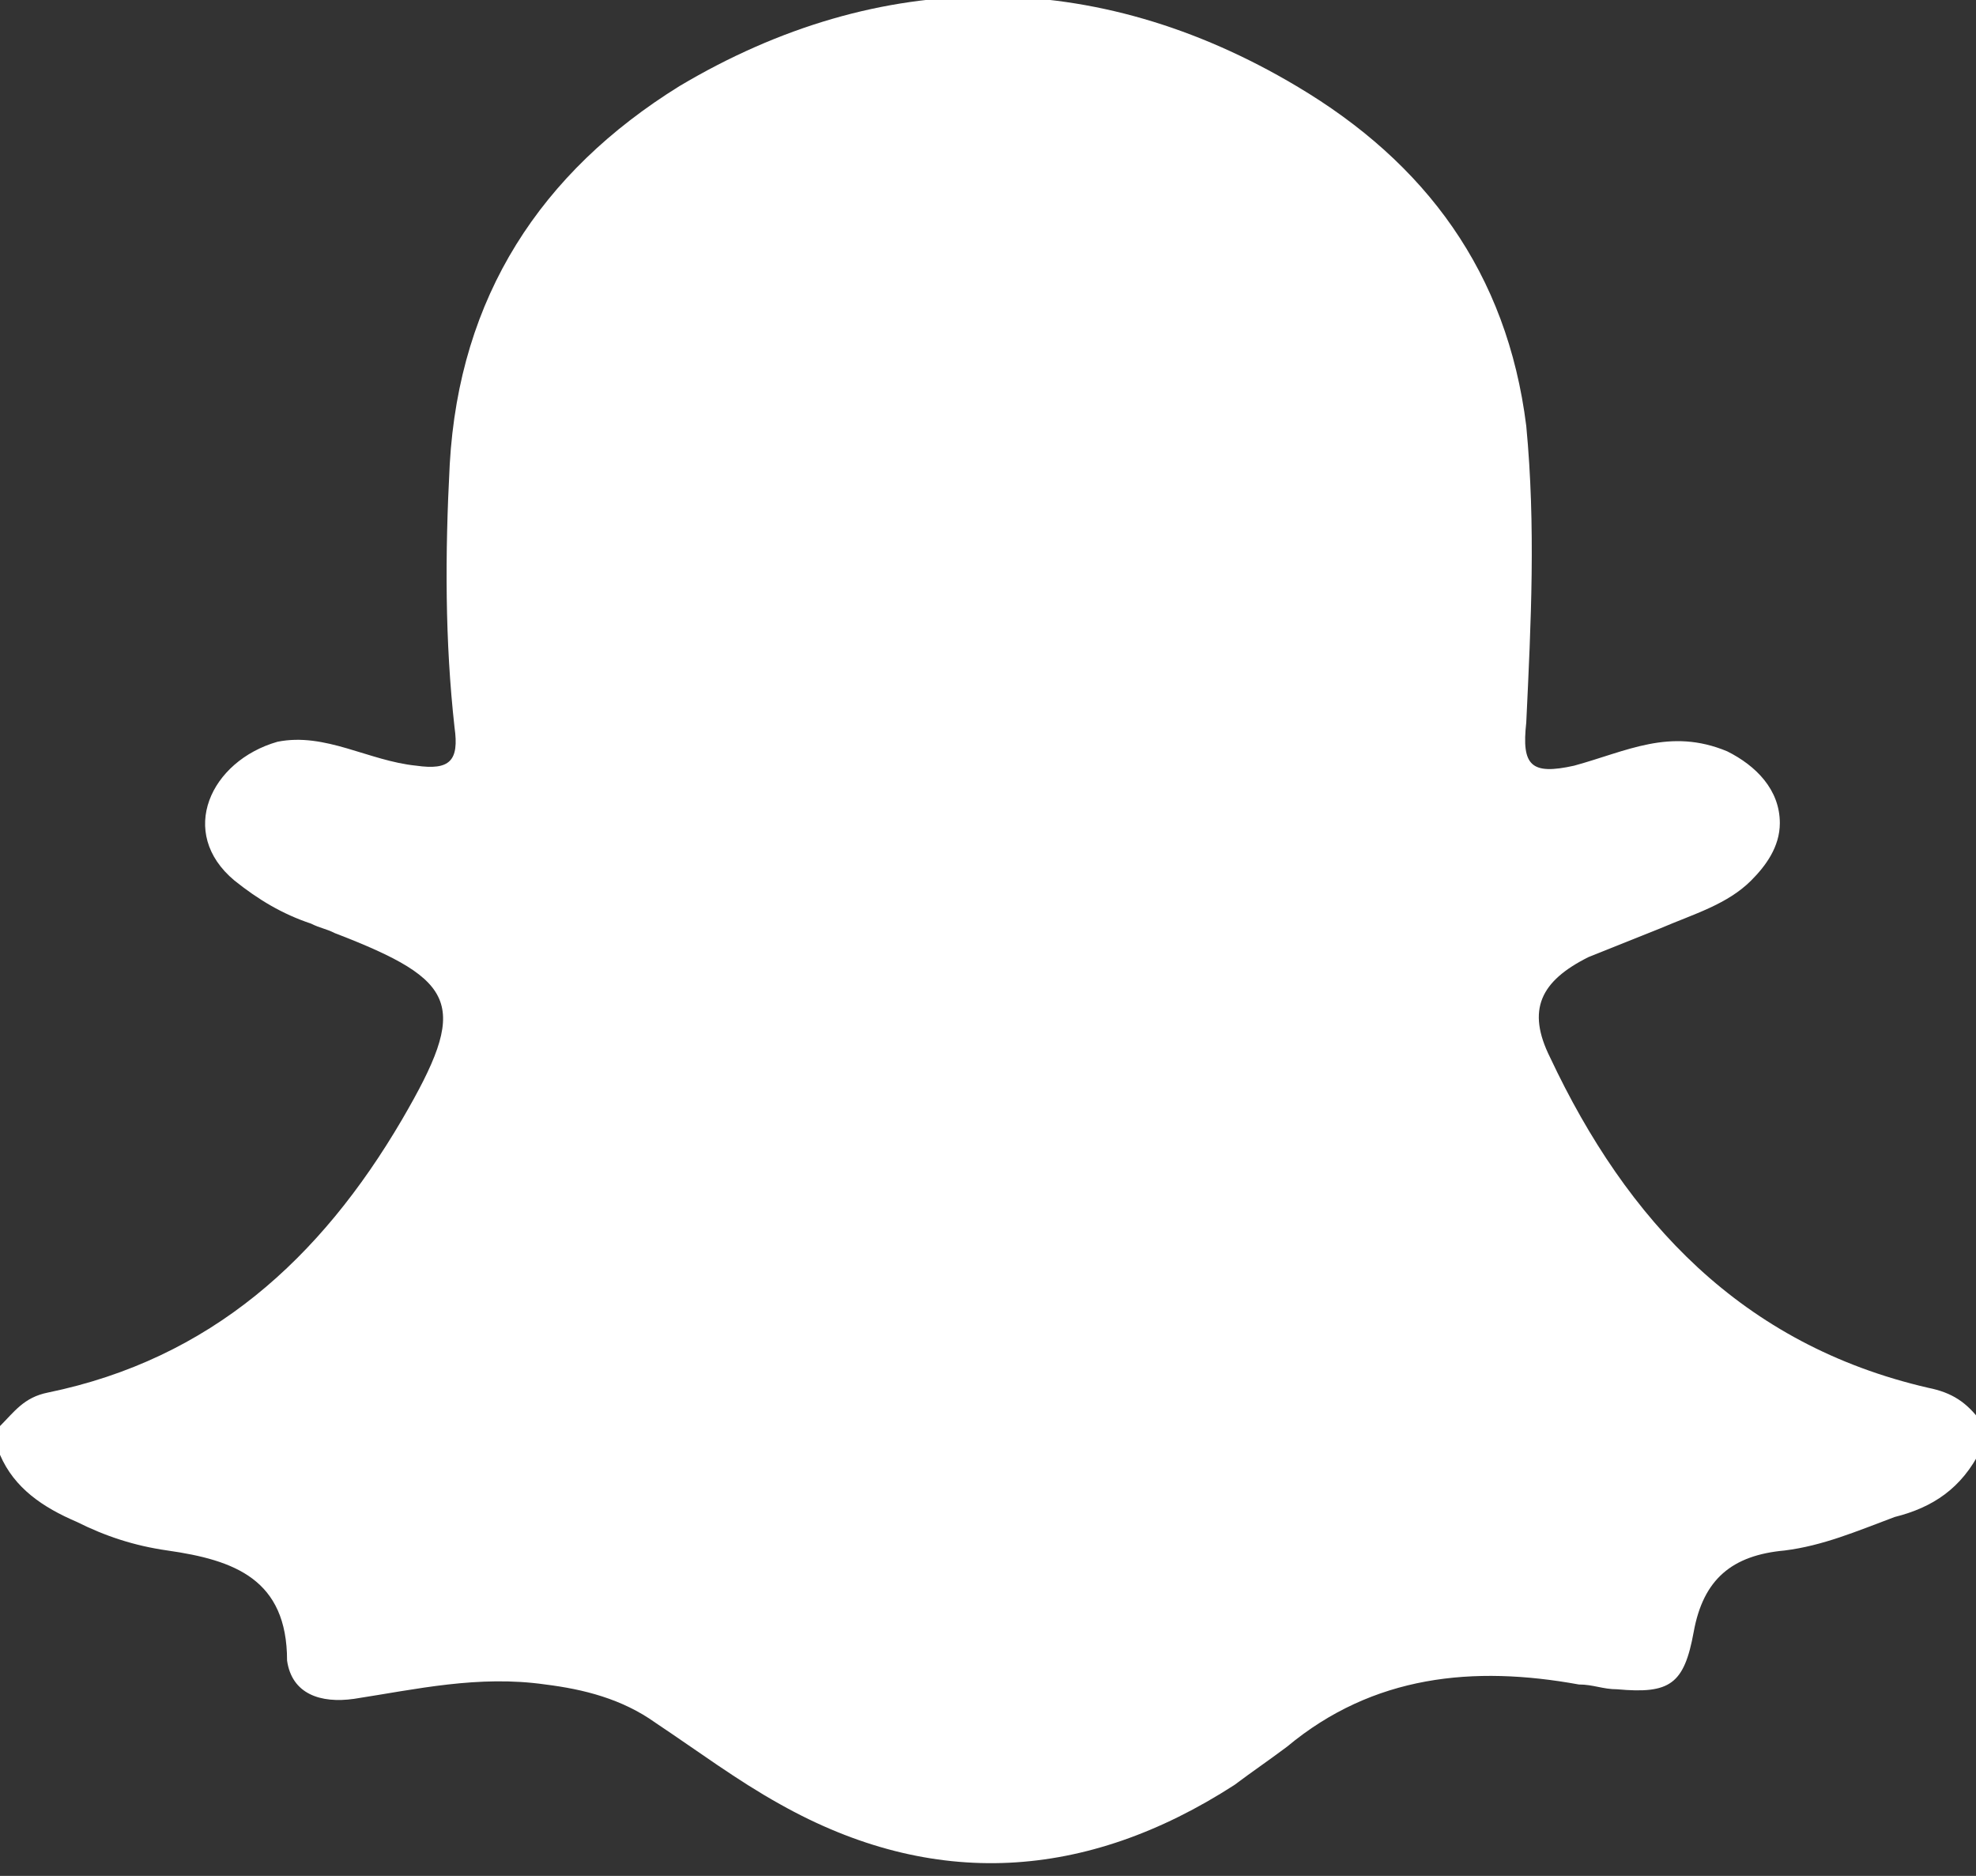 <?xml version="1.0" encoding="utf-8"?>
<!-- Generator: Adobe Illustrator 24.0.3, SVG Export Plug-In . SVG Version: 6.00 Build 0)  -->
<svg version="1.1" id="snapchat" xmlns="http://www.w3.org/2000/svg" xmlns:xlink="http://www.w3.org/1999/xlink" x="0px" y="0px"
	 viewBox="0 0 41.3 39.2" style="enable-background:new 0 0 41.3 39.2;" xml:space="preserve">
<rect x="0" y="0" width="41.3" height="39.2" fill="#333333" stroke="none"/>
<style type="text/css">
	.st0{fill:#FFFFFF;}
</style>
<g>
	<path class="st0" d="M0,30.4c0-0.2,0-0.4,0-0.6c0.3-0.3,0.5-0.6,1-0.7c3.4-0.7,5.7-2.8,7.4-5.7c1.4-2.4,1.2-2.9-1.4-3.9
		c-0.2-0.1-0.3-0.1-0.5-0.2c-0.6-0.2-1.1-0.5-1.6-0.9c-1.2-1-0.5-2.5,0.9-2.9c1-0.2,1.9,0.4,2.9,0.5c0.7,0.1,0.9-0.1,0.8-0.8
		c-0.2-1.8-0.2-3.6-0.1-5.5c0.2-3.5,1.9-6.1,4.8-7.9c4.2-2.5,8.7-2.5,12.9,0c2.7,1.6,4.4,3.9,4.8,7.1c0.2,2.1,0.1,4.1,0,6.2
		c-0.1,0.9,0.1,1.1,1,0.9c1.1-0.3,2-0.8,3.2-0.3c0.6,0.3,1.1,0.8,1.1,1.5c0,0.5-0.3,0.9-0.6,1.2c-0.5,0.5-1.2,0.7-1.9,1
		c-0.5,0.2-1,0.4-1.5,0.6c-1,0.5-1.3,1.1-0.8,2.1c1.6,3.4,4,6,7.9,6.9c0.5,0.1,0.8,0.3,1.1,0.7c0,0.2,0,0.4,0,0.6
		c-0.4,0.8-1,1.2-1.8,1.4c-0.8,0.3-1.5,0.6-2.3,0.7c-1.1,0.1-1.7,0.6-1.9,1.7c-0.2,1.1-0.5,1.3-1.6,1.2c-0.3,0-0.5-0.1-0.8-0.1
		c-2.2-0.4-4.3-0.2-6.1,1.3c-0.4,0.3-0.7,0.5-1.1,0.8c-3.1,2-6.3,2.2-9.5,0.4c-0.9-0.5-1.7-1.1-2.6-1.7c-0.7-0.5-1.5-0.7-2.3-0.8
		C10,35,8.7,35.3,7.4,35.5c-0.7,0.1-1.3-0.1-1.4-0.8C6,33,4.9,32.6,3.5,32.4c-0.7-0.1-1.3-0.3-1.9-0.6C0.9,31.5,0.3,31.1,0,30.4z"/>
</g>
</svg>

